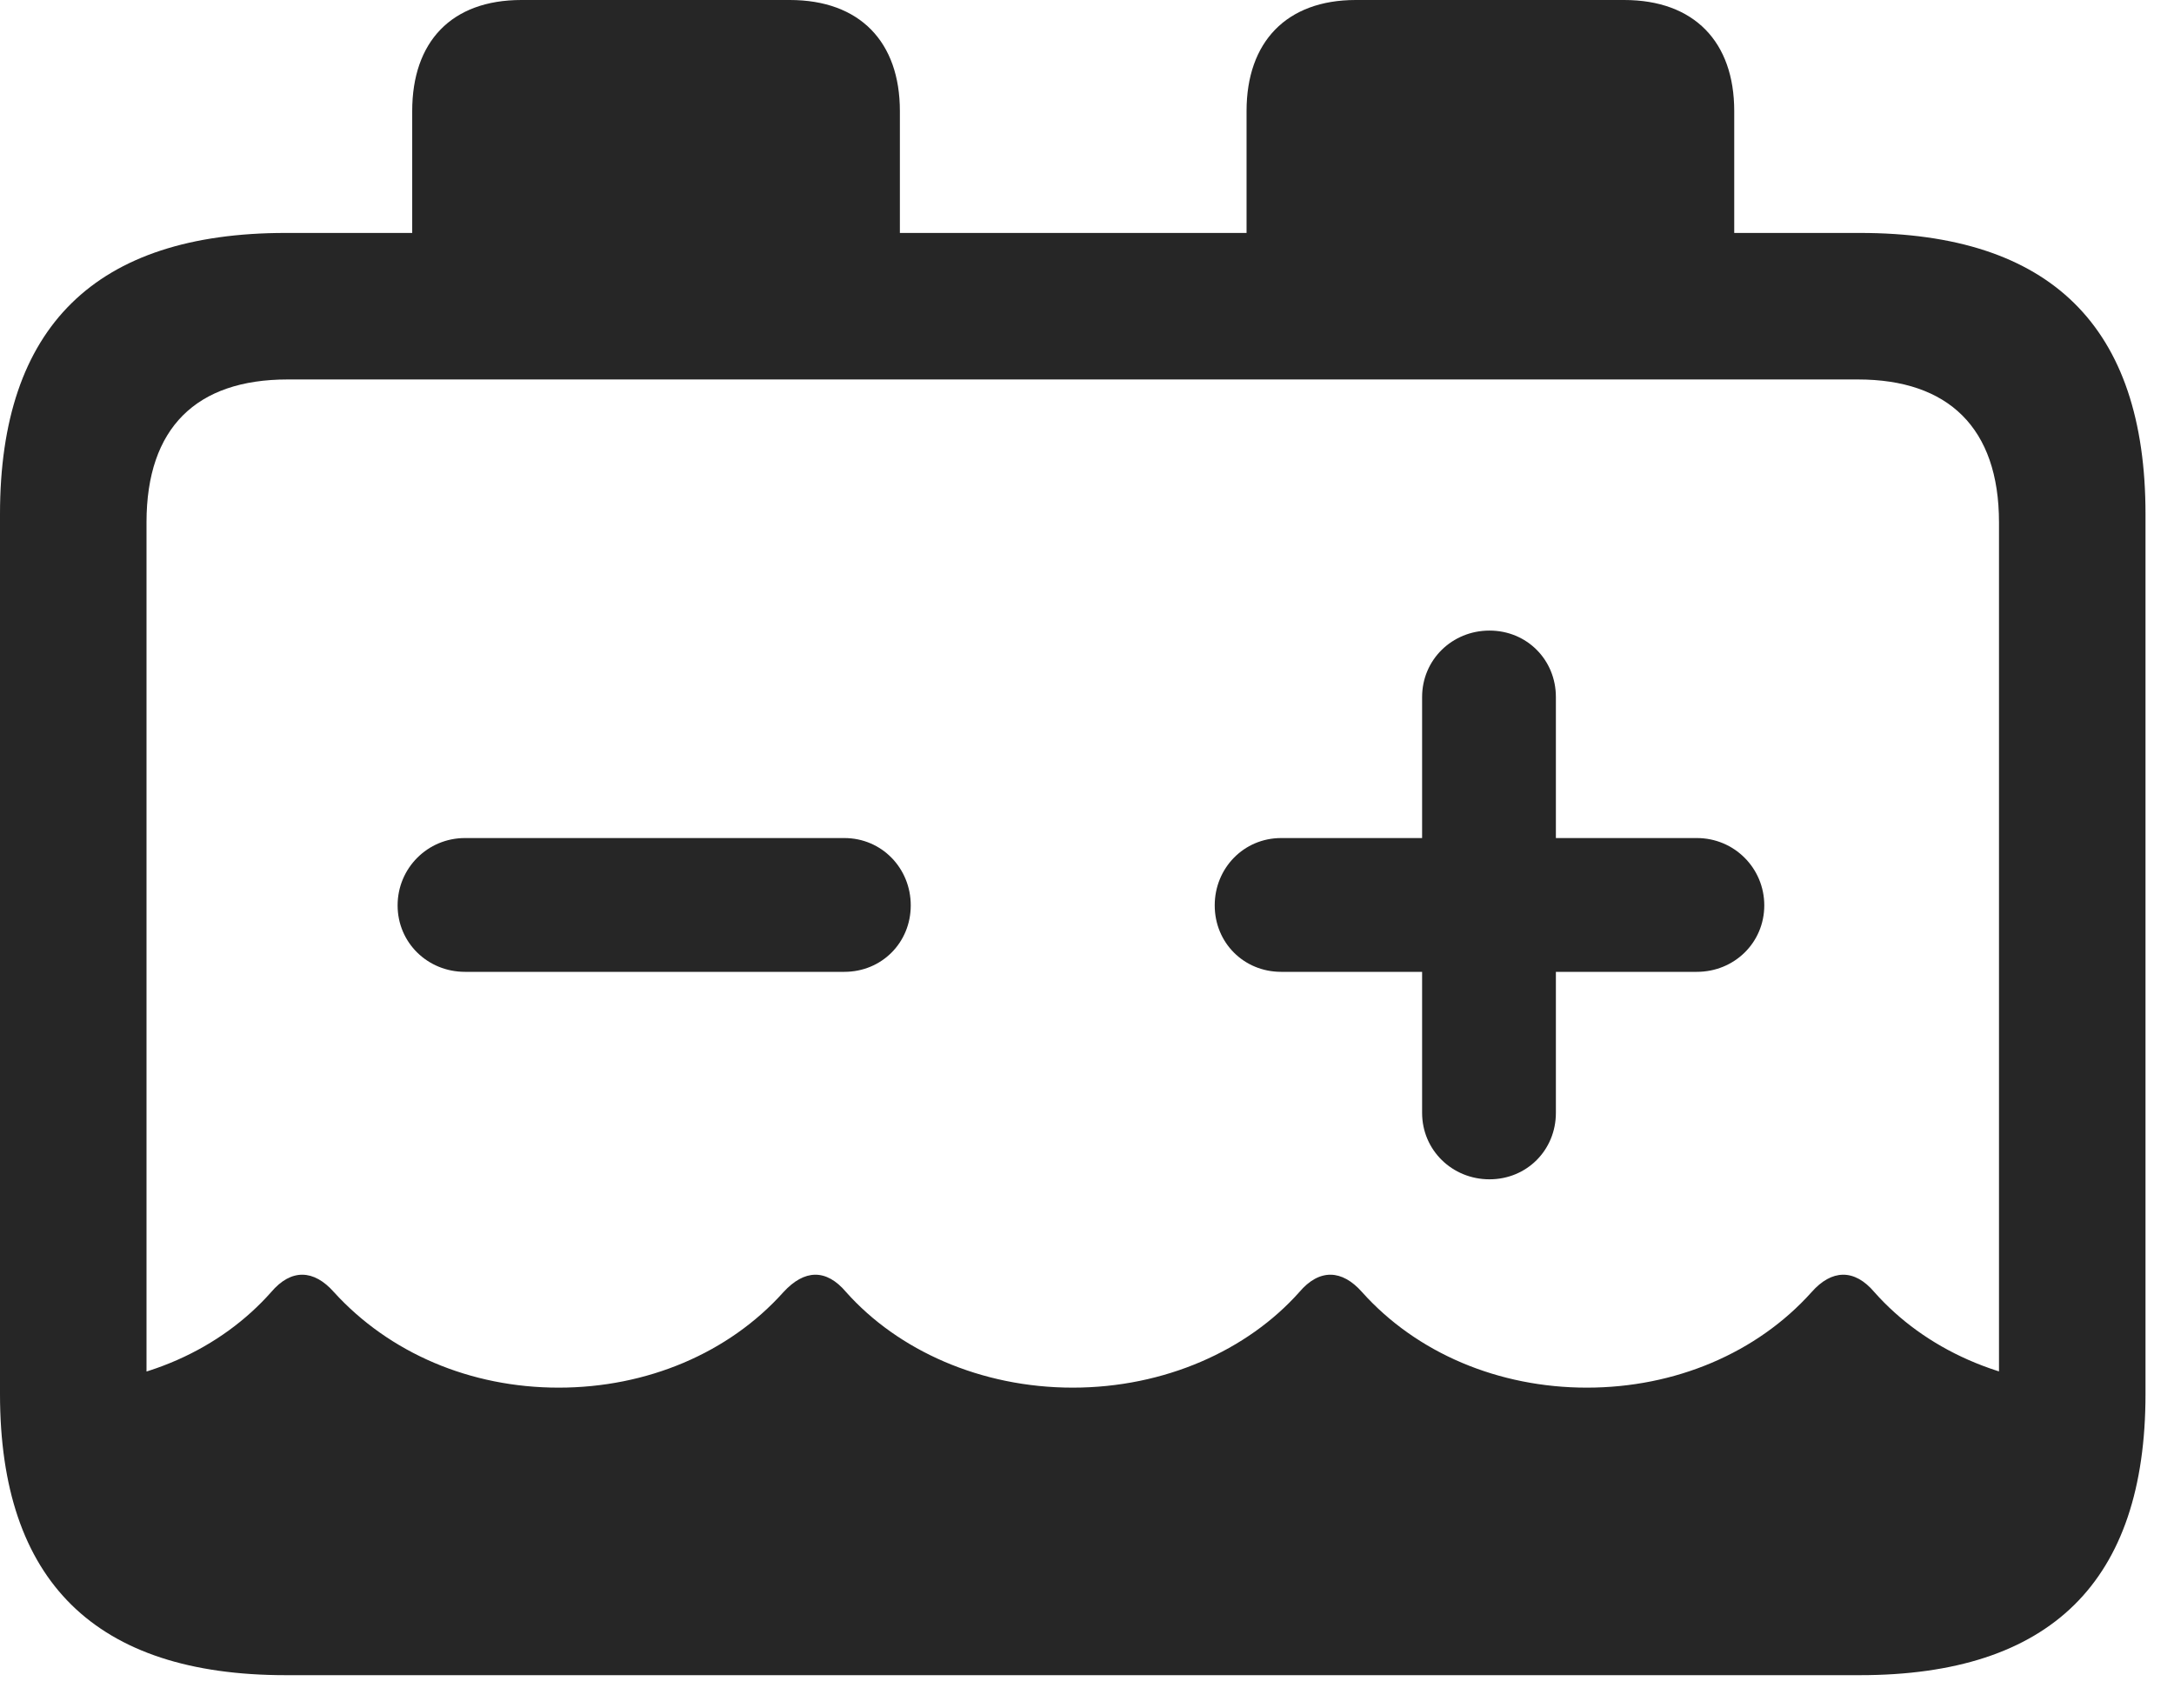 <svg width="28" height="22" viewBox="0 0 28 22" fill="none" xmlns="http://www.w3.org/2000/svg">
<path d="M5.988 12.516H10.875C11.355 12.516 11.73 12.141 11.73 11.66C11.73 11.18 11.355 10.793 10.875 10.793H5.988C5.508 10.793 5.121 11.18 5.121 11.66C5.121 12.141 5.508 12.516 5.988 12.516ZM19.184 15.188C19.664 15.188 20.039 14.812 20.039 14.332V12.516H21.855C22.336 12.516 22.723 12.141 22.723 11.66C22.723 11.18 22.336 10.793 21.855 10.793H20.039V8.977C20.039 8.496 19.664 8.121 19.184 8.121C18.703 8.121 18.316 8.496 18.316 8.977V10.793H16.5C16.02 10.793 15.645 11.18 15.645 11.66C15.645 12.141 16.02 12.516 16.5 12.516H18.316V14.332C18.316 14.812 18.703 15.188 19.184 15.188ZM3.023 20.719H24.645C26.051 20.719 26.977 19.723 26.977 18.27V17.859C25.781 17.836 24.785 17.367 24.141 16.641C23.883 16.336 23.59 16.348 23.332 16.641C22.629 17.426 21.574 17.871 20.438 17.871C19.301 17.871 18.246 17.426 17.543 16.641C17.285 16.348 16.992 16.336 16.734 16.641C16.066 17.391 15 17.871 13.816 17.871C12.633 17.871 11.566 17.391 10.898 16.641C10.641 16.336 10.359 16.348 10.09 16.641C9.387 17.426 8.332 17.871 7.195 17.871C6.059 17.871 5.016 17.426 4.301 16.641C4.043 16.348 3.75 16.336 3.492 16.641C2.848 17.367 1.863 17.836 0.656 17.859V18.27C0.656 19.723 1.582 20.719 3.023 20.719ZM3.68 21.574H23.953C26.414 21.574 27.633 20.367 27.633 17.953V6.621C27.633 4.207 26.414 3 23.953 3H22.336V1.43C22.336 0.539 21.82 0 20.918 0H17.461C16.57 0 16.055 0.539 16.055 1.43V3H11.59V1.43C11.59 0.539 11.074 0 10.172 0H6.715C5.812 0 5.309 0.539 5.309 1.43V3H3.68C1.23 3 0 4.207 0 6.621V17.953C0 20.367 1.23 21.574 3.68 21.574ZM1.887 17.848V6.727C1.887 5.508 2.531 4.887 3.703 4.887H23.93C25.09 4.887 25.746 5.508 25.746 6.727V17.848C25.746 19.066 25.09 19.688 23.93 19.688H3.703C2.531 19.688 1.887 19.066 1.887 17.848Z" fill="black" fill-opacity="0.85"/>
</svg>
